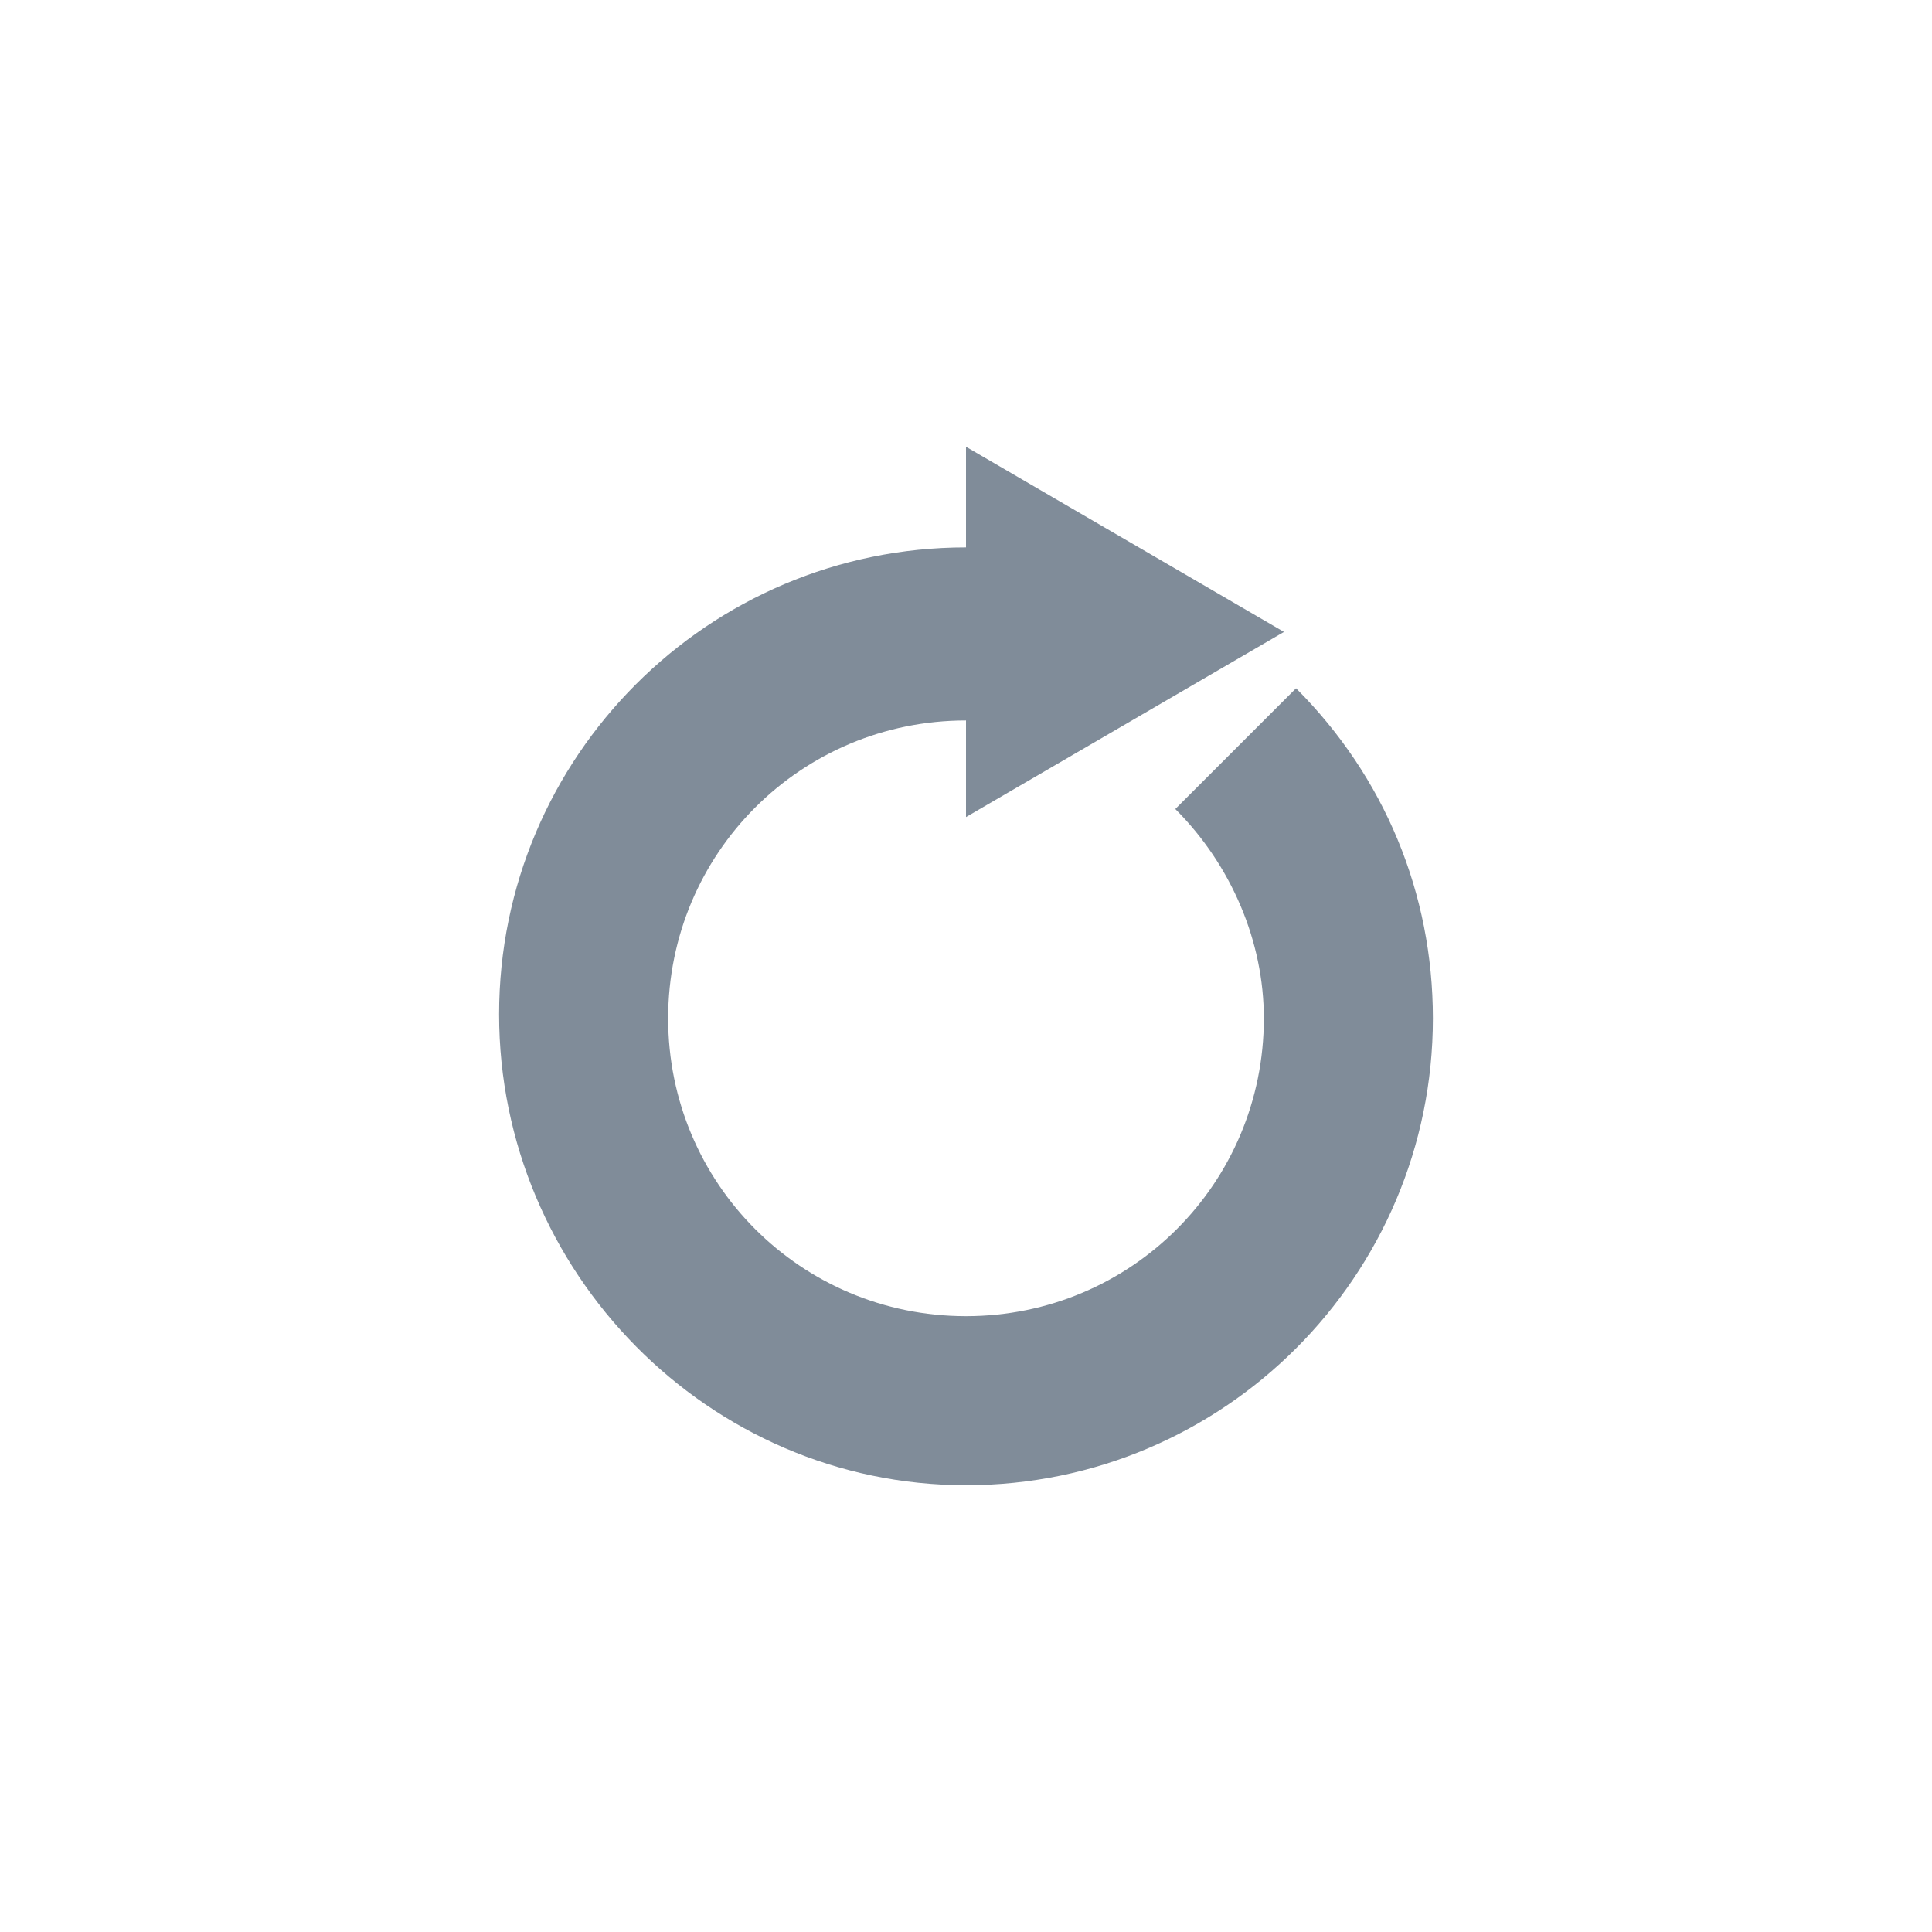 <?xml version="1.0" encoding="utf-8"?>
<!-- Generator: Adobe Illustrator 23.1.1, SVG Export Plug-In . SVG Version: 6.00 Build 0)  -->
<svg version="1.1" id="func_x5F_reset" xmlns="http://www.w3.org/2000/svg" xmlns:xlink="http://www.w3.org/1999/xlink" x="0px"
	 y="0px" viewBox="0 0 48 48" style="enable-background:new 0 0 48 48;" xml:space="preserve">
<g id="reset">
	<path id="path4135" style="fill:#808C99;" d="M24,13.6c-6.4,0-11.6,5.2-11.6,11.6S17.6,36.9,24,36.9s11.6-5.2,11.6-11.6
		c0-3.1-1.2-6-3.4-8.2l-3,3c1.4,1.4,2.2,3.3,2.2,5.2c0,4.1-3.3,7.4-7.4,7.4s-7.4-3.3-7.4-7.4s3.3-7.4,7.4-7.4V13.6z"/>
	<path id="path4161" style="fill:#808C99;" d="M31.9,15.7L24,20.3v-9.2L31.9,15.7z"/>
</g>
</svg>
